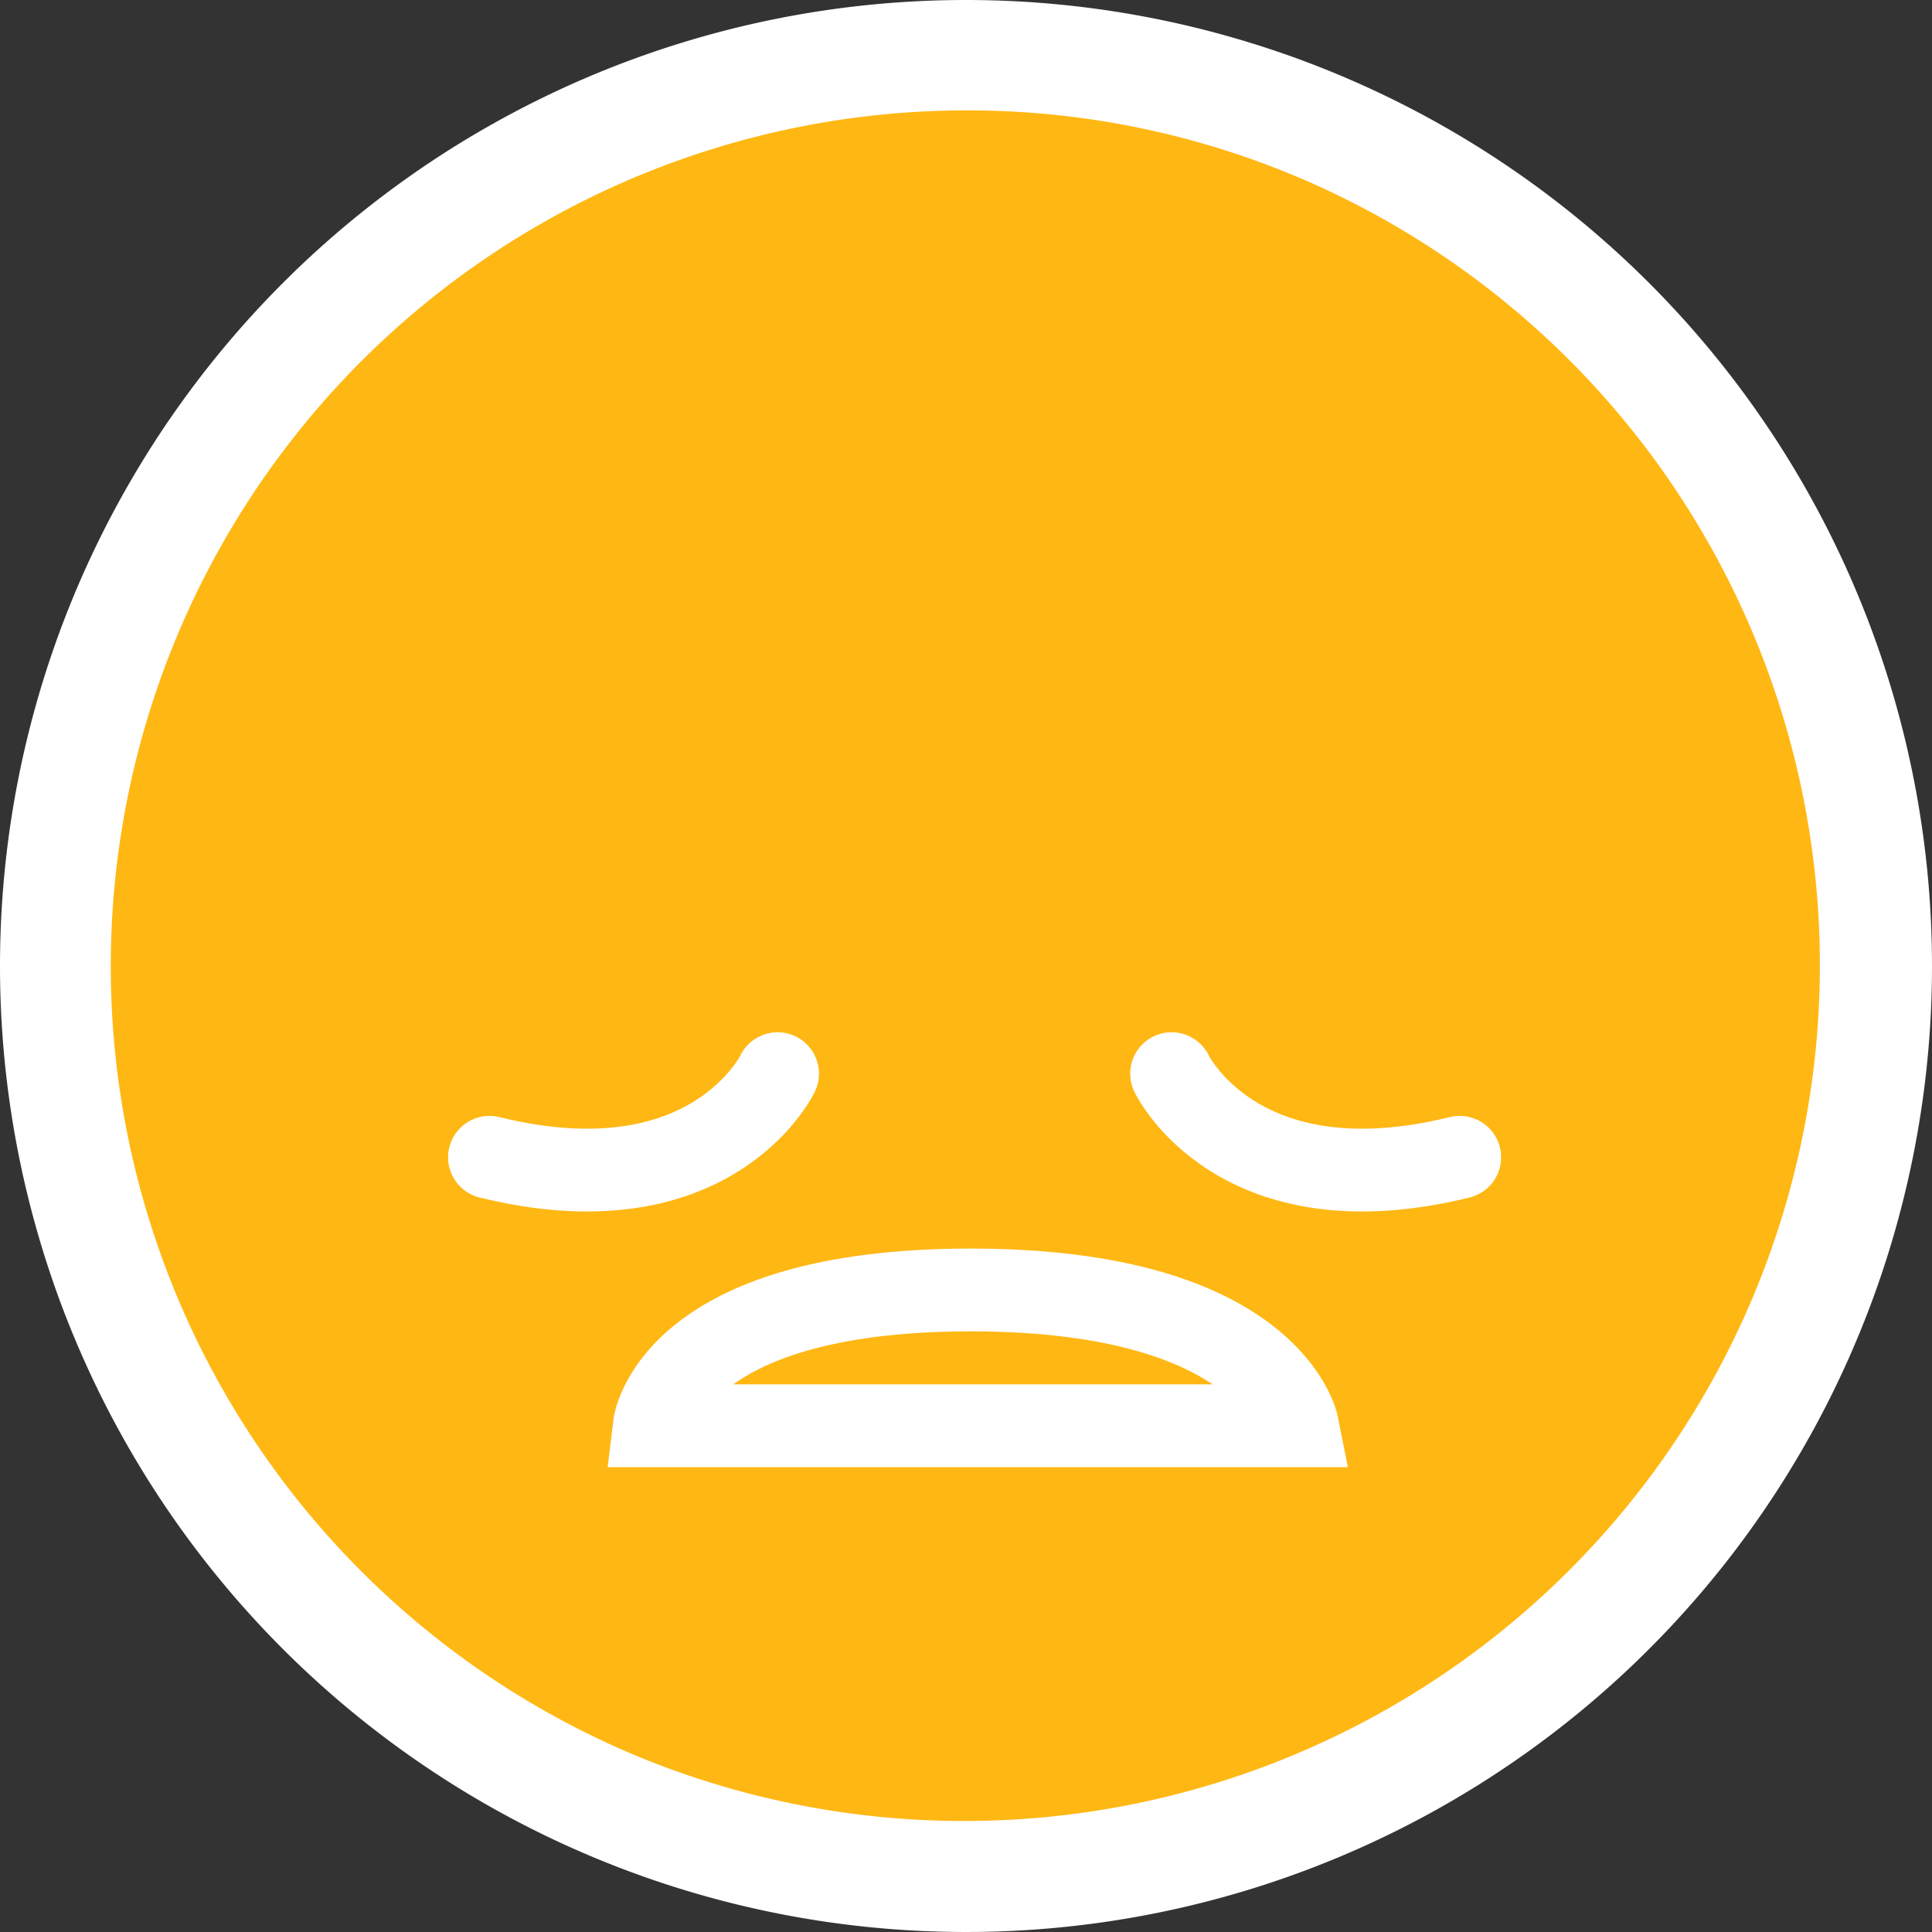 <svg xmlns="http://www.w3.org/2000/svg" xmlns:xlink="http://www.w3.org/1999/xlink" width="70" height="70" viewBox="0 0 70 70">
  <rect x="0" y="0" width="70" height="70" fill="#333333" stroke="none"/>
  <defs>
    <clipPath id="happiness-index-1-active">
      <rect id="Rectangle_141771" data-name="Rectangle 141771" width="67" height="67" stroke="#707070" stroke-width="1"/>
    </clipPath>
  </defs>
  <g id="emoji-happiness-1" transform="translate(-390 -48)">
    <g id="Web_1920_2" data-name="Web 1920 – 2" transform="translate(392 50)" clip-path="url(#happiness-index-1-active)">
      <path id="Ellipse_64" data-name="Ellipse 64" d="M33.5,0A33.5,33.5,0,1,1,0,33.5,33.5,33.5,0,0,1,33.5,0Z" fill="#ffb713"/>
      <path id="Path_39" data-name="Path 39" d="M23.308,0s-.585,4.92-11.464,4.92S0,0,0,0Z" transform="translate(45.013 49.658) rotate(180)" fill="#ffb713" stroke="#fff" stroke-linecap="round" stroke-width="3"/>
      <path id="Path_41" data-name="Path 41" d="M-23.231,29.675s-2.393,5.012-10.439,3.03" transform="translate(49.404 7.226)" fill="none" stroke="#fff" stroke-linecap="round" stroke-width="3"/>
      <path id="Path_42" data-name="Path 42" d="M-33.67,29.675s2.393,5.012,10.439,3.03" transform="translate(74.119 7.226)" fill="none" stroke="#fff" stroke-linecap="round" stroke-width="3"/>
    </g>
    <g id="Ellipse_69" data-name="Ellipse 69" transform="translate(390 48)">
      <path id="Path_26534" data-name="Path 26534" d="M35,0A35,35,0,1,1,0,35,35,35,0,0,1,35,0Z" fill="none"/>
      <path id="Path_26535" data-name="Path 26535" d="M35,4A31.009,31.009,0,0,0,22.935,63.565,31.009,31.009,0,0,0,47.065,6.434,30.8,30.8,0,0,0,35,4m0-4A35,35,0,1,1,0,35,35,35,0,0,1,35,0Z" fill="#fff"/>
    </g>
  </g>
</svg>
